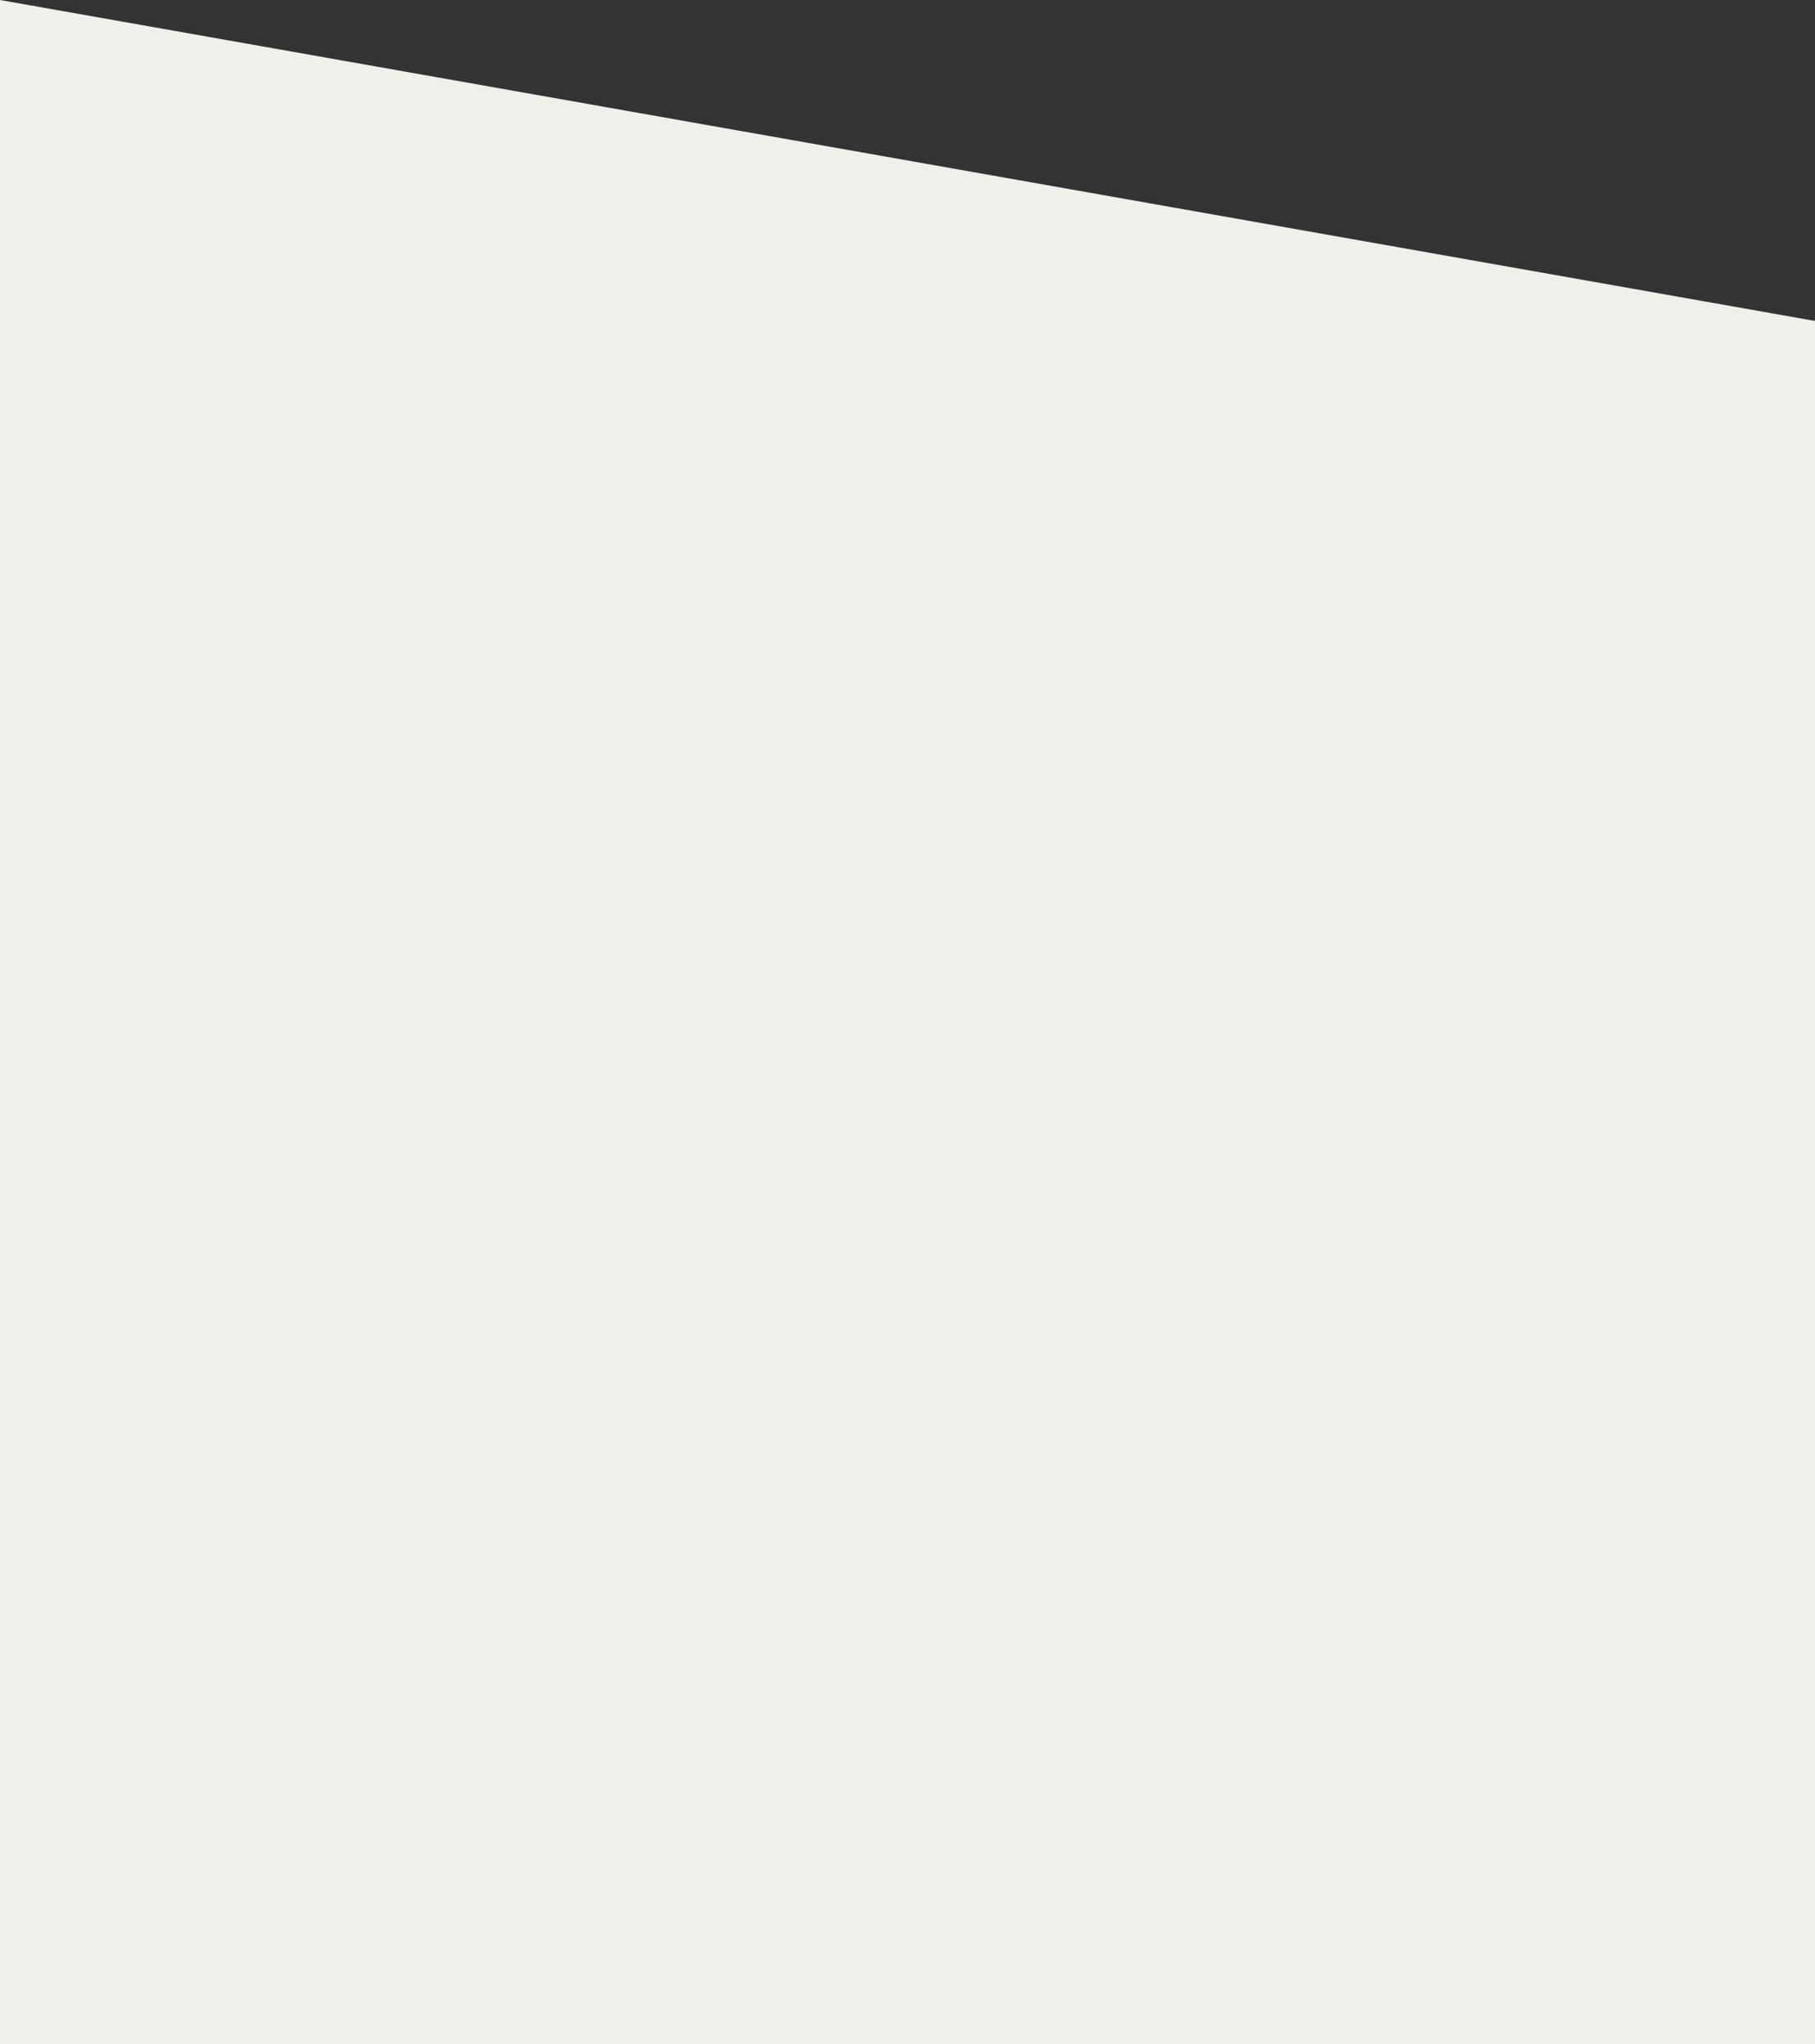 <?xml version="1.0" encoding="utf-8"?>
<!-- Generator: Adobe Illustrator 21.1.0, SVG Export Plug-In . SVG Version: 6.00 Build 0)  -->
<svg version="1.1" id="Layer_1" xmlns="http://www.w3.org/2000/svg" xmlns:xlink="http://www.w3.org/1999/xlink" x="0px" y="0px"
	 viewBox="0 0 888 1000" style="enable-background:new 0 0 888 1000;" xml:space="preserve">
<rect x="0" y="0" width="888" height="1000" fill="#333333" stroke="none"/>
<style type="text/css">
	.st0{fill:#F0EFE9;}
</style>
<g>
	<path class="st0" d="M0,0l888,157v843H0V0z"/>
</g>
</svg>

